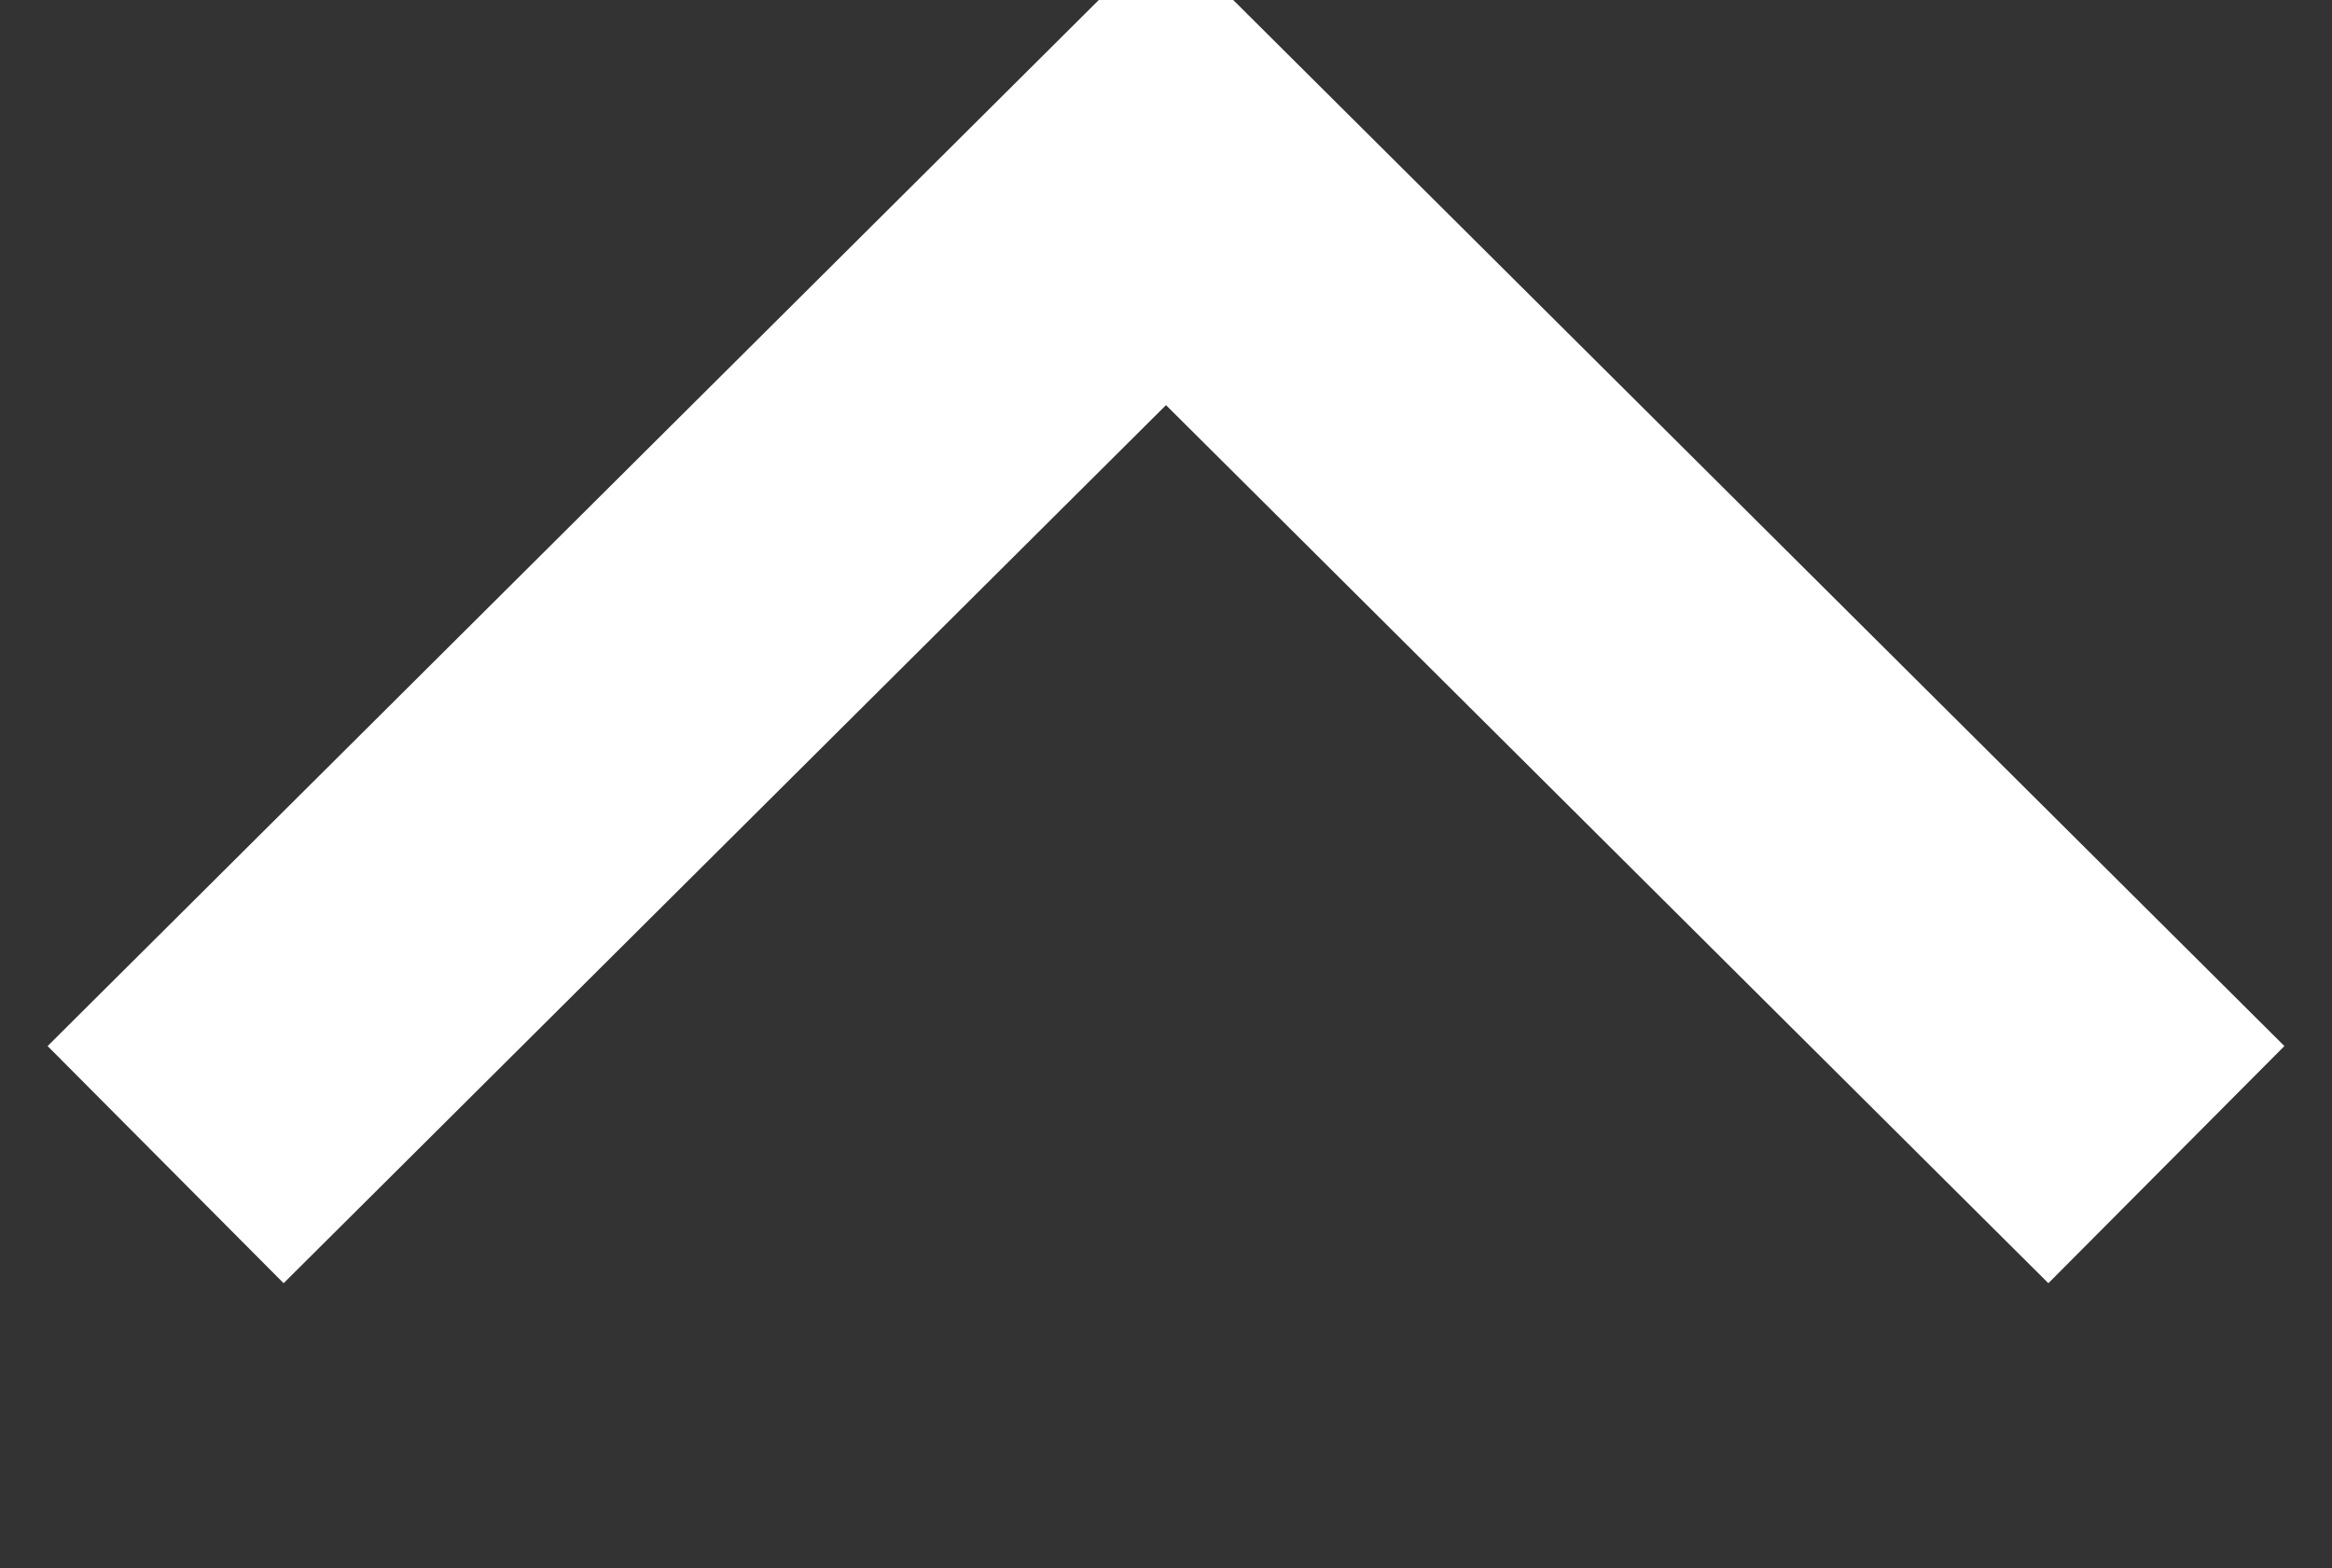 <svg xmlns="http://www.w3.org/2000/svg" width="13.94" height="9.375" viewBox="0 0 13.94 9.375">
  <rect x="0" y="0" width="13.94" height="9.375" fill="#333333" stroke="none"/>
  <defs>
    <style>
      .cls-1 {
        fill: #fff;
        fill-opacity: 0;
        stroke: #fff;
        stroke-width: 2px;
        fill-rule: evenodd;
      }
    </style>
  </defs>
  <path id="矩形_7_拷贝_10" data-name="矩形 7 拷贝 10" class="cls-1" d="M1388.02,48.962l5.98-5.951,5.98,5.951" transform="translate(-1387.03 -42)"/>
</svg>
